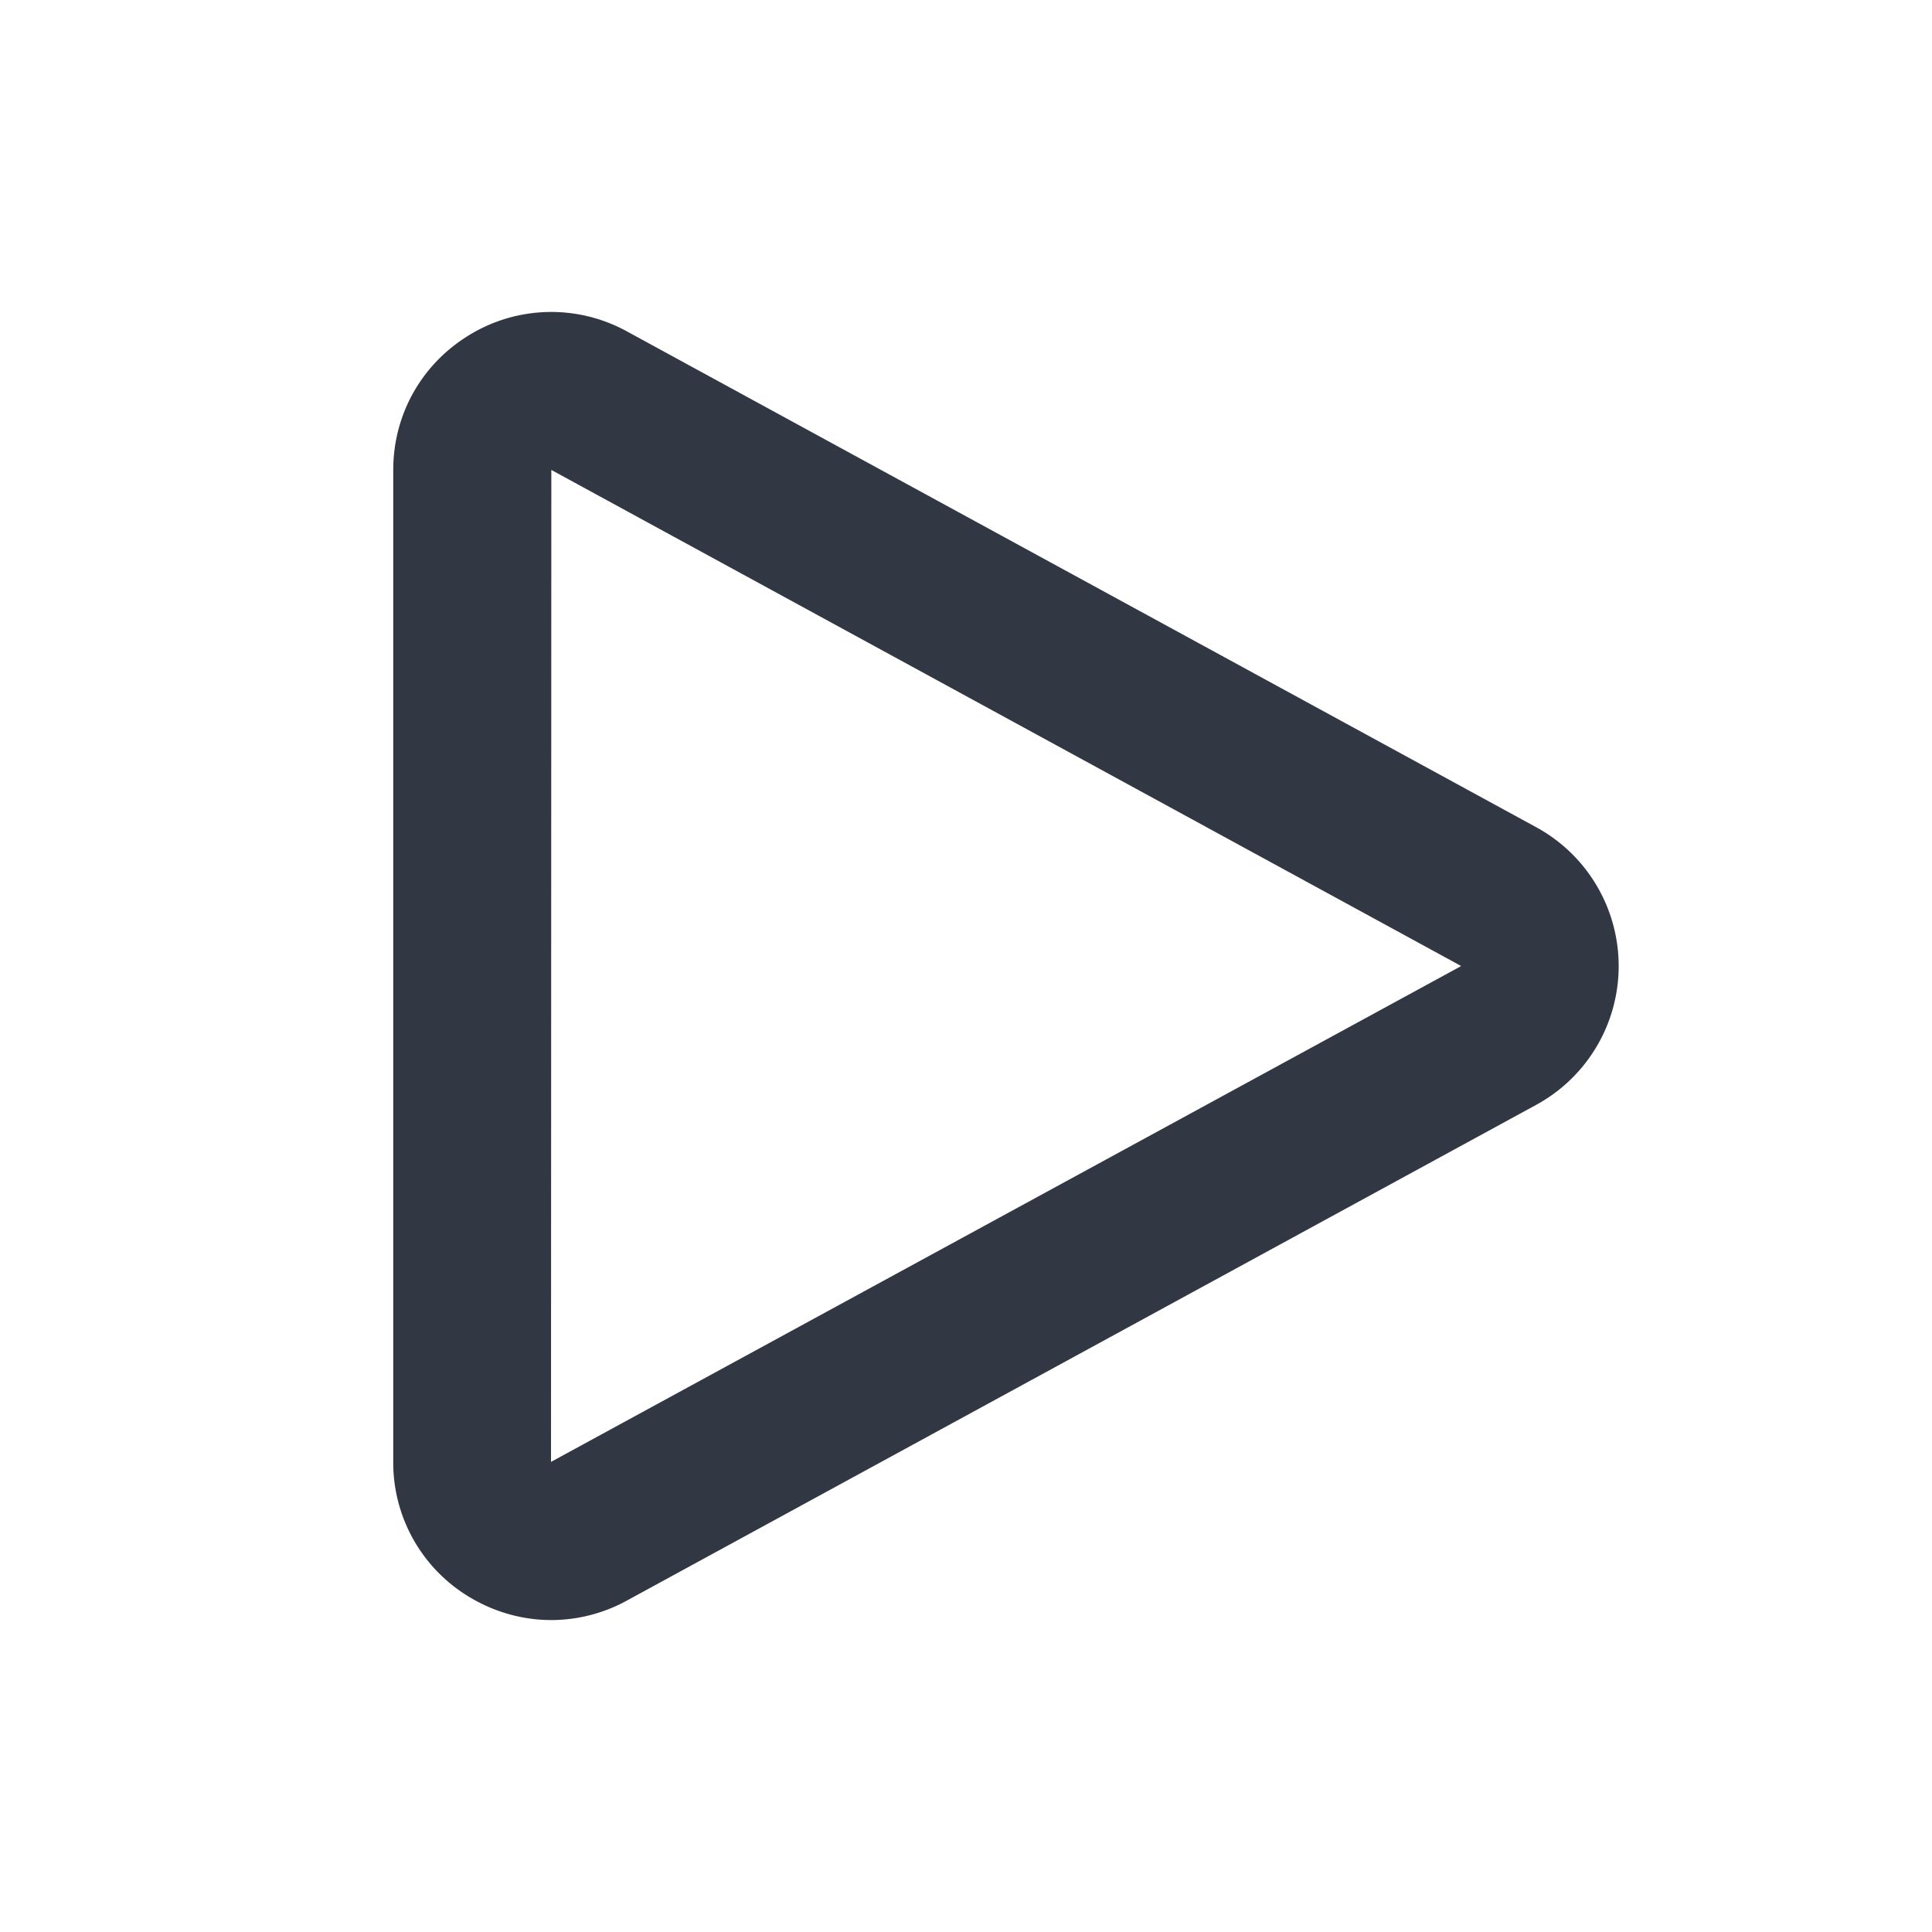 <svg xmlns="http://www.w3.org/2000/svg" width="54" height="54" viewBox="0 0 54 54">
    <g fill="none" fill-rule="evenodd">
        <path fill="#323843" d="M15.41 13.135l-.009 27.725L40.83 27.007v-.012L15.41 13.135zm-.004 32.146c-.776 0-1.553-.21-2.252-.623a4.381 4.381 0 0 1-2.163-3.798V13.14c0-1.573.81-2.993 2.163-3.798a4.391 4.391 0 0 1 4.37-.079l25.417 13.86a4.418 4.418 0 0 1 0 7.756l-25.42 13.858a4.394 4.394 0 0 1-2.115.544z"/>
    </g>
</svg>
